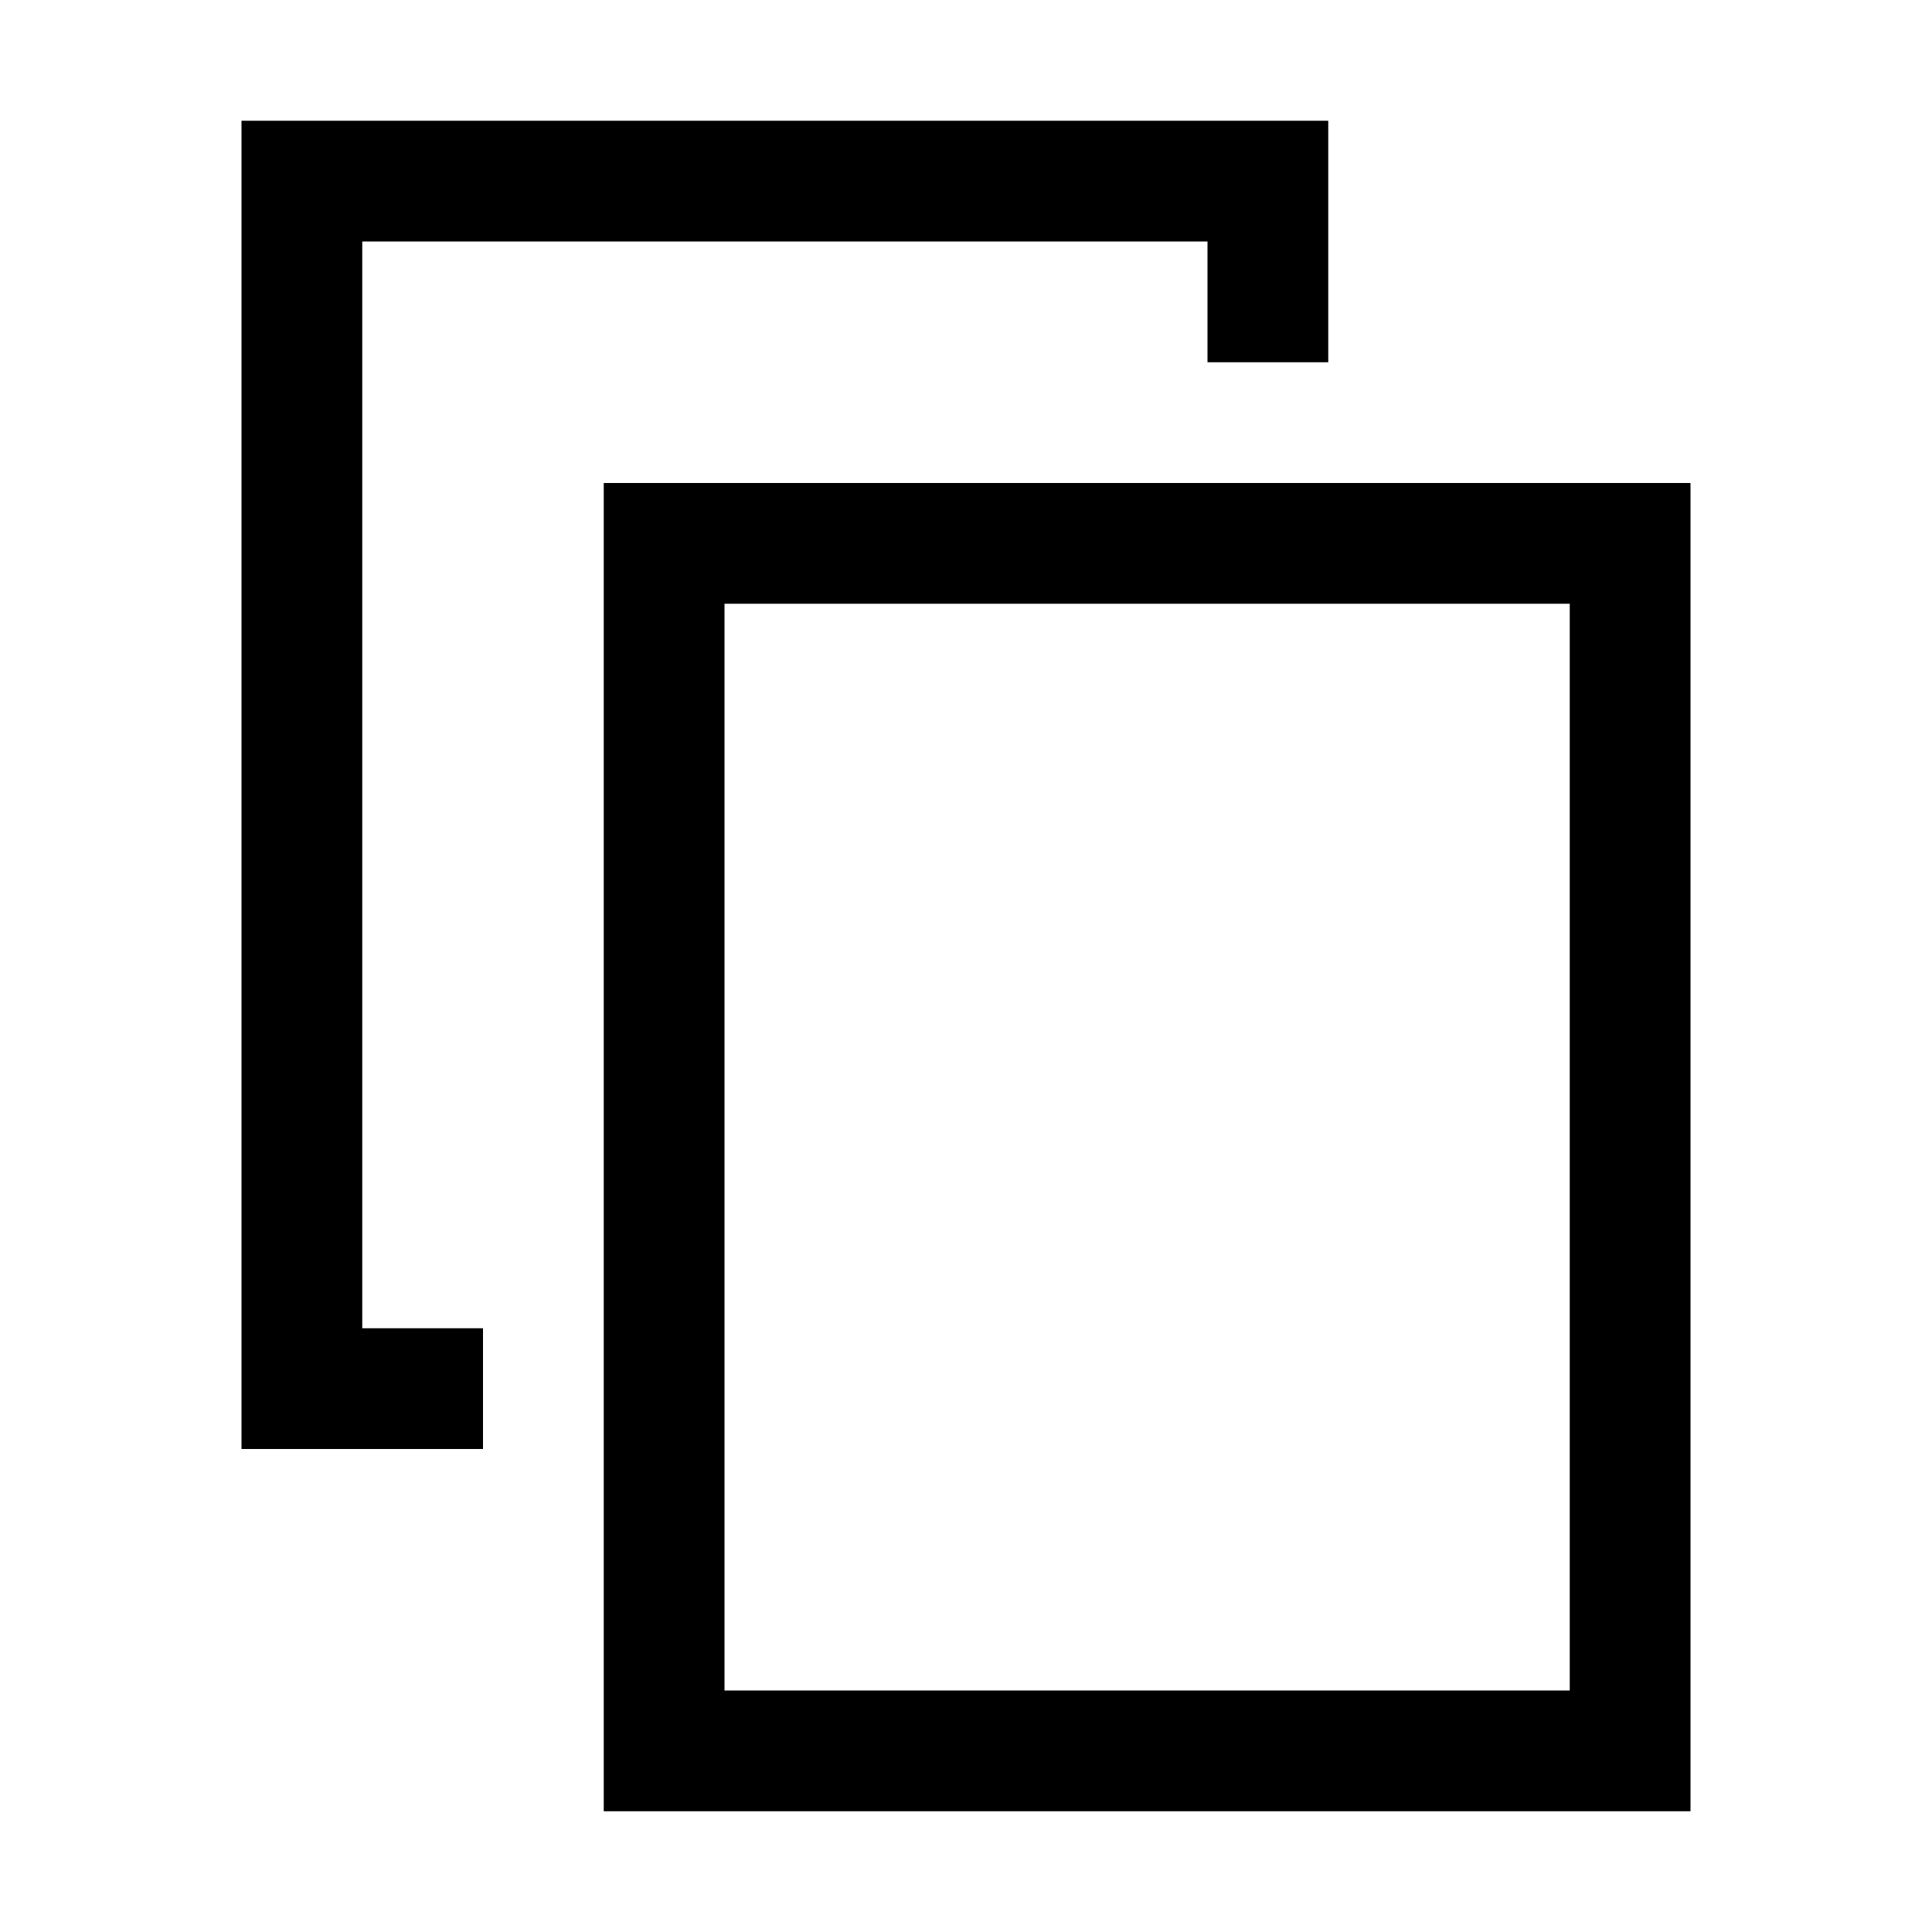 <?xml version="1.0" encoding="utf-8"?>
<!-- Generator: Adobe Illustrator 21.1.0, SVG Export Plug-In . SVG Version: 6.00 Build 0)  -->
<svg version="1.1" id="Слой_1" xmlns="http://www.w3.org/2000/svg" xmlns:xlink="http://www.w3.org/1999/xlink" x="0px" y="0px"
	 viewBox="0 0 32 32" style="enable-background:new 0 0 32 32;" xml:space="preserve">
<polygon points="8,22 6,22 6,4 20,4 20,6 22,6 22,2 4,2 4,24 8,24 "/>
<path d="M10,8v22h18V8H10z M26,28H12V10h14V28z"/>
</svg>

